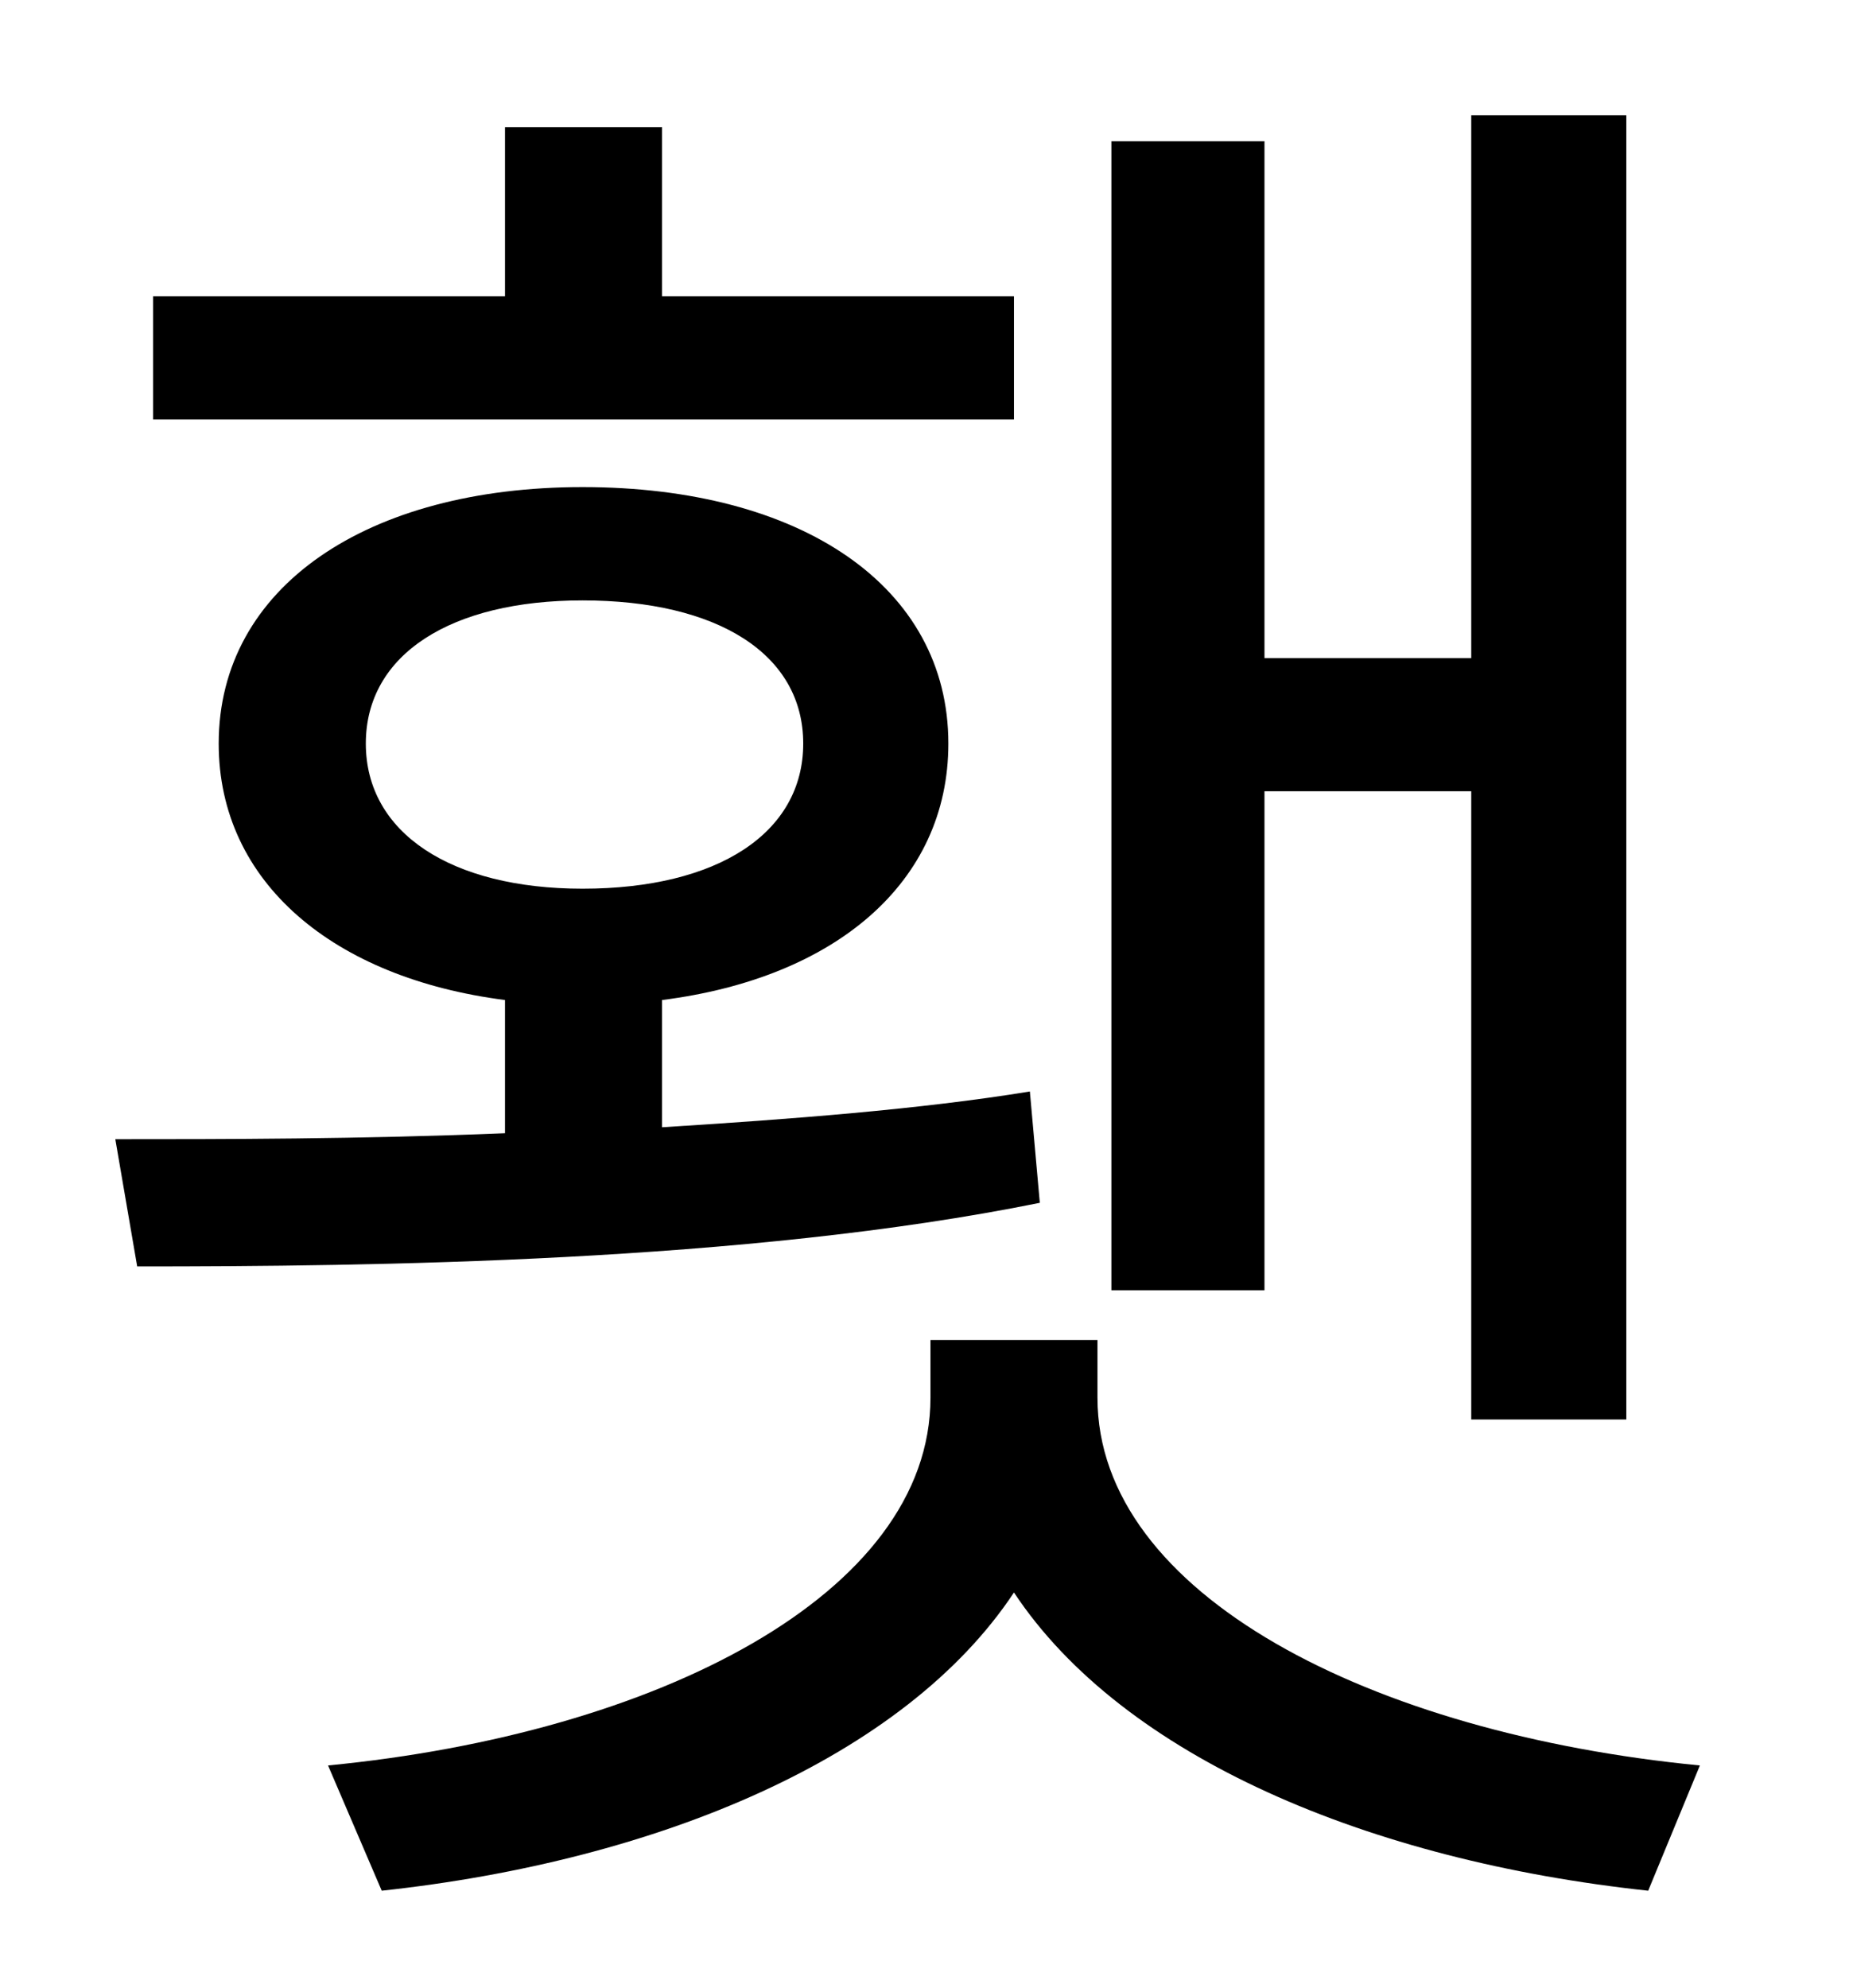 <?xml version="1.0" standalone="no"?>
<!DOCTYPE svg PUBLIC "-//W3C//DTD SVG 1.1//EN" "http://www.w3.org/Graphics/SVG/1.1/DTD/svg11.dtd" >
<svg xmlns="http://www.w3.org/2000/svg" xmlns:xlink="http://www.w3.org/1999/xlink" version="1.1" viewBox="-10 0 930 1000">
   <path fill="currentColor"
d="M626 398v251h-77v-578h77v260h104v-273h78v656h-78v-316h-104zM500 149v62h-433v-62h177v-85h79v85h177zM174 374c0 45 43 73 109 73c68 0 111 -28 111 -73s-43 -72 -111 -72c-66 0 -109 27 -109 72zM508 549l5 56c-148 30 -337 32 -454 32l-11 -64c54 0 123 0 196 -3
v-67c-86 -11 -144 -59 -144 -129c0 -79 75 -129 183 -129c110 0 184 50 184 129c0 70 -57 118 -144 129v64c64 -4 130 -9 185 -18zM542 674v29c0 99 138 169 303 185l-26 63c-140 -15 -264 -67 -319 -150c-55 83 -179 135 -318 150l-27 -63c165 -16 303 -86 303 -185v-29h84
z" />
</svg>
